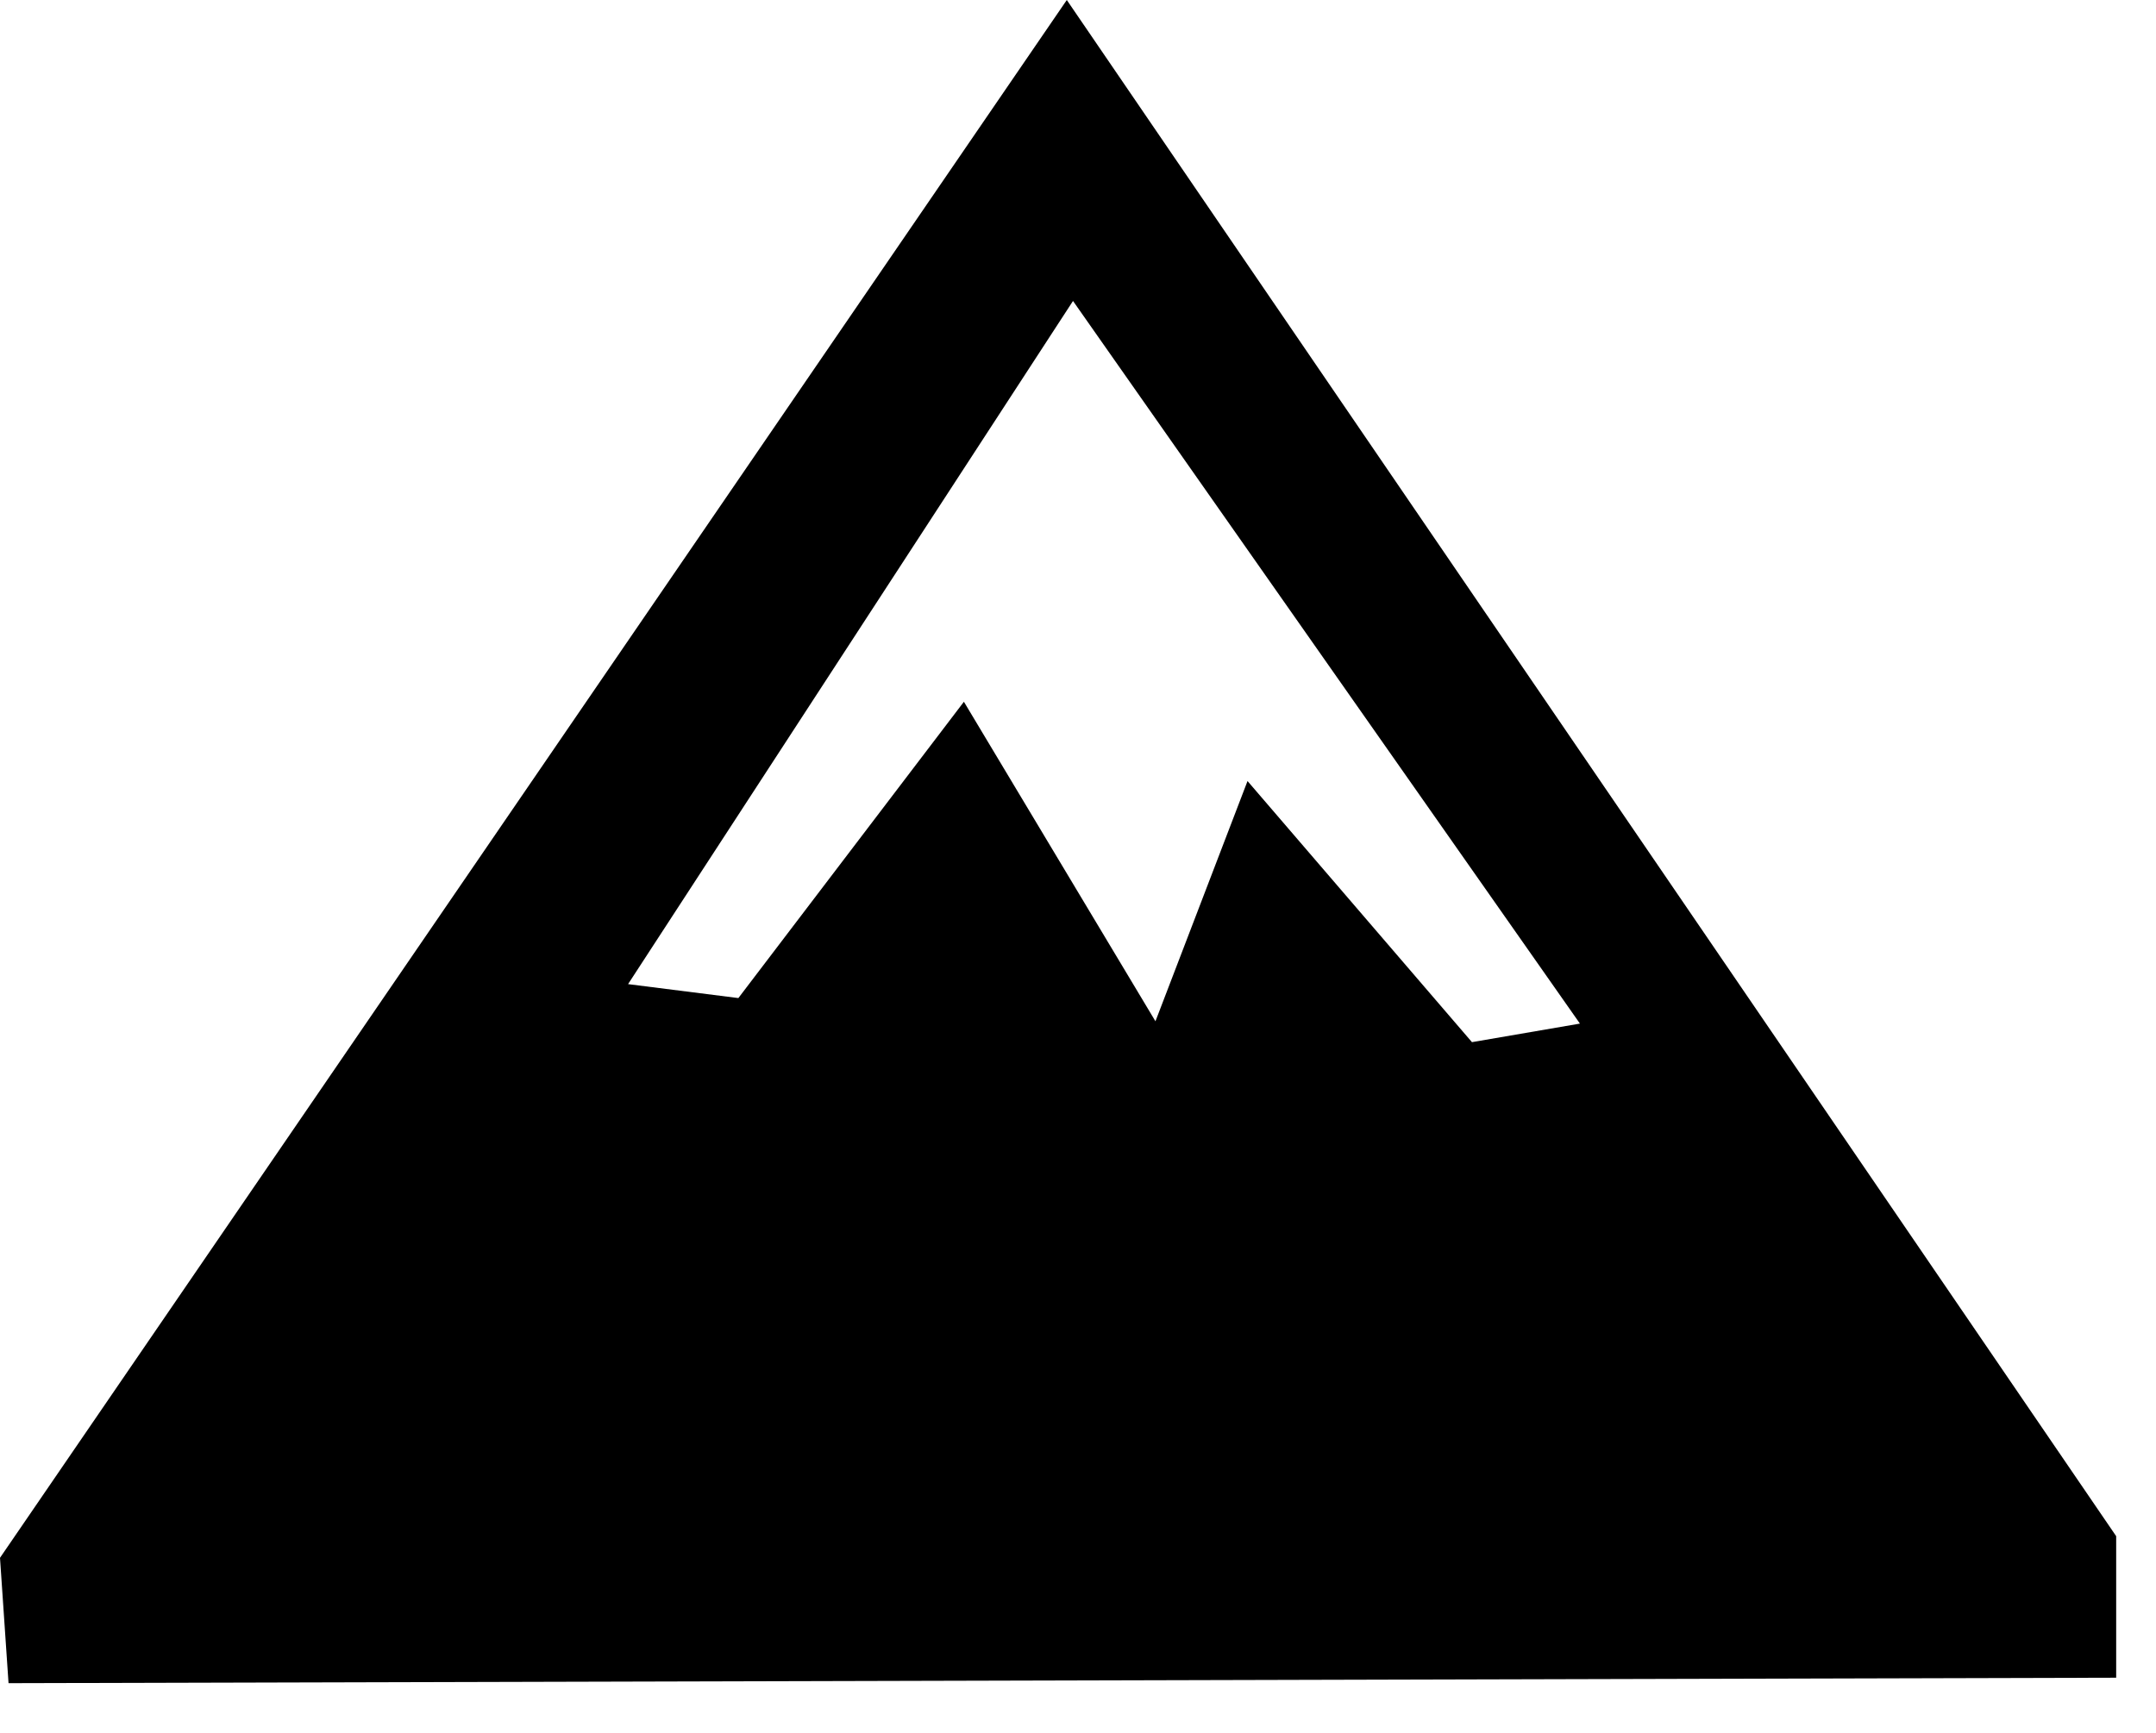 <?xml version="1.0" encoding="UTF-8"?>
<svg width="51px" height="41px" viewBox="0 0 51 41" version="1.1" xmlns="http://www.w3.org/2000/svg" xmlns:xlink="http://www.w3.org/1999/xlink">
    <!-- Generator: Sketch 44.1 (41455) - http://www.bohemiancoding.com/sketch -->
    <title>Untitled 2</title>
    <desc>Created with Sketch.</desc>
    <defs></defs>
    <g id="Page-1" stroke="none" stroke-width="1" fill="none" fill-rule="evenodd">
        <g id="terrain" fill-rule="nonzero" fill="#000000">
            <path d="M0,36.859 L25.235,5.68434189e-14 L50.058,36.347 L50.058,39.696 L0.202,39.825 L0,36.859 Z M14.857,23.285 L17.466,23.615 L22.801,16.604 L27.332,24.164 L29.51,18.48 L34.819,24.658 L37.373,24.219 L25.382,7.121 L14.857,23.285 Z" id="icon-terrain"></path>
        </g>
    </g>
</svg>